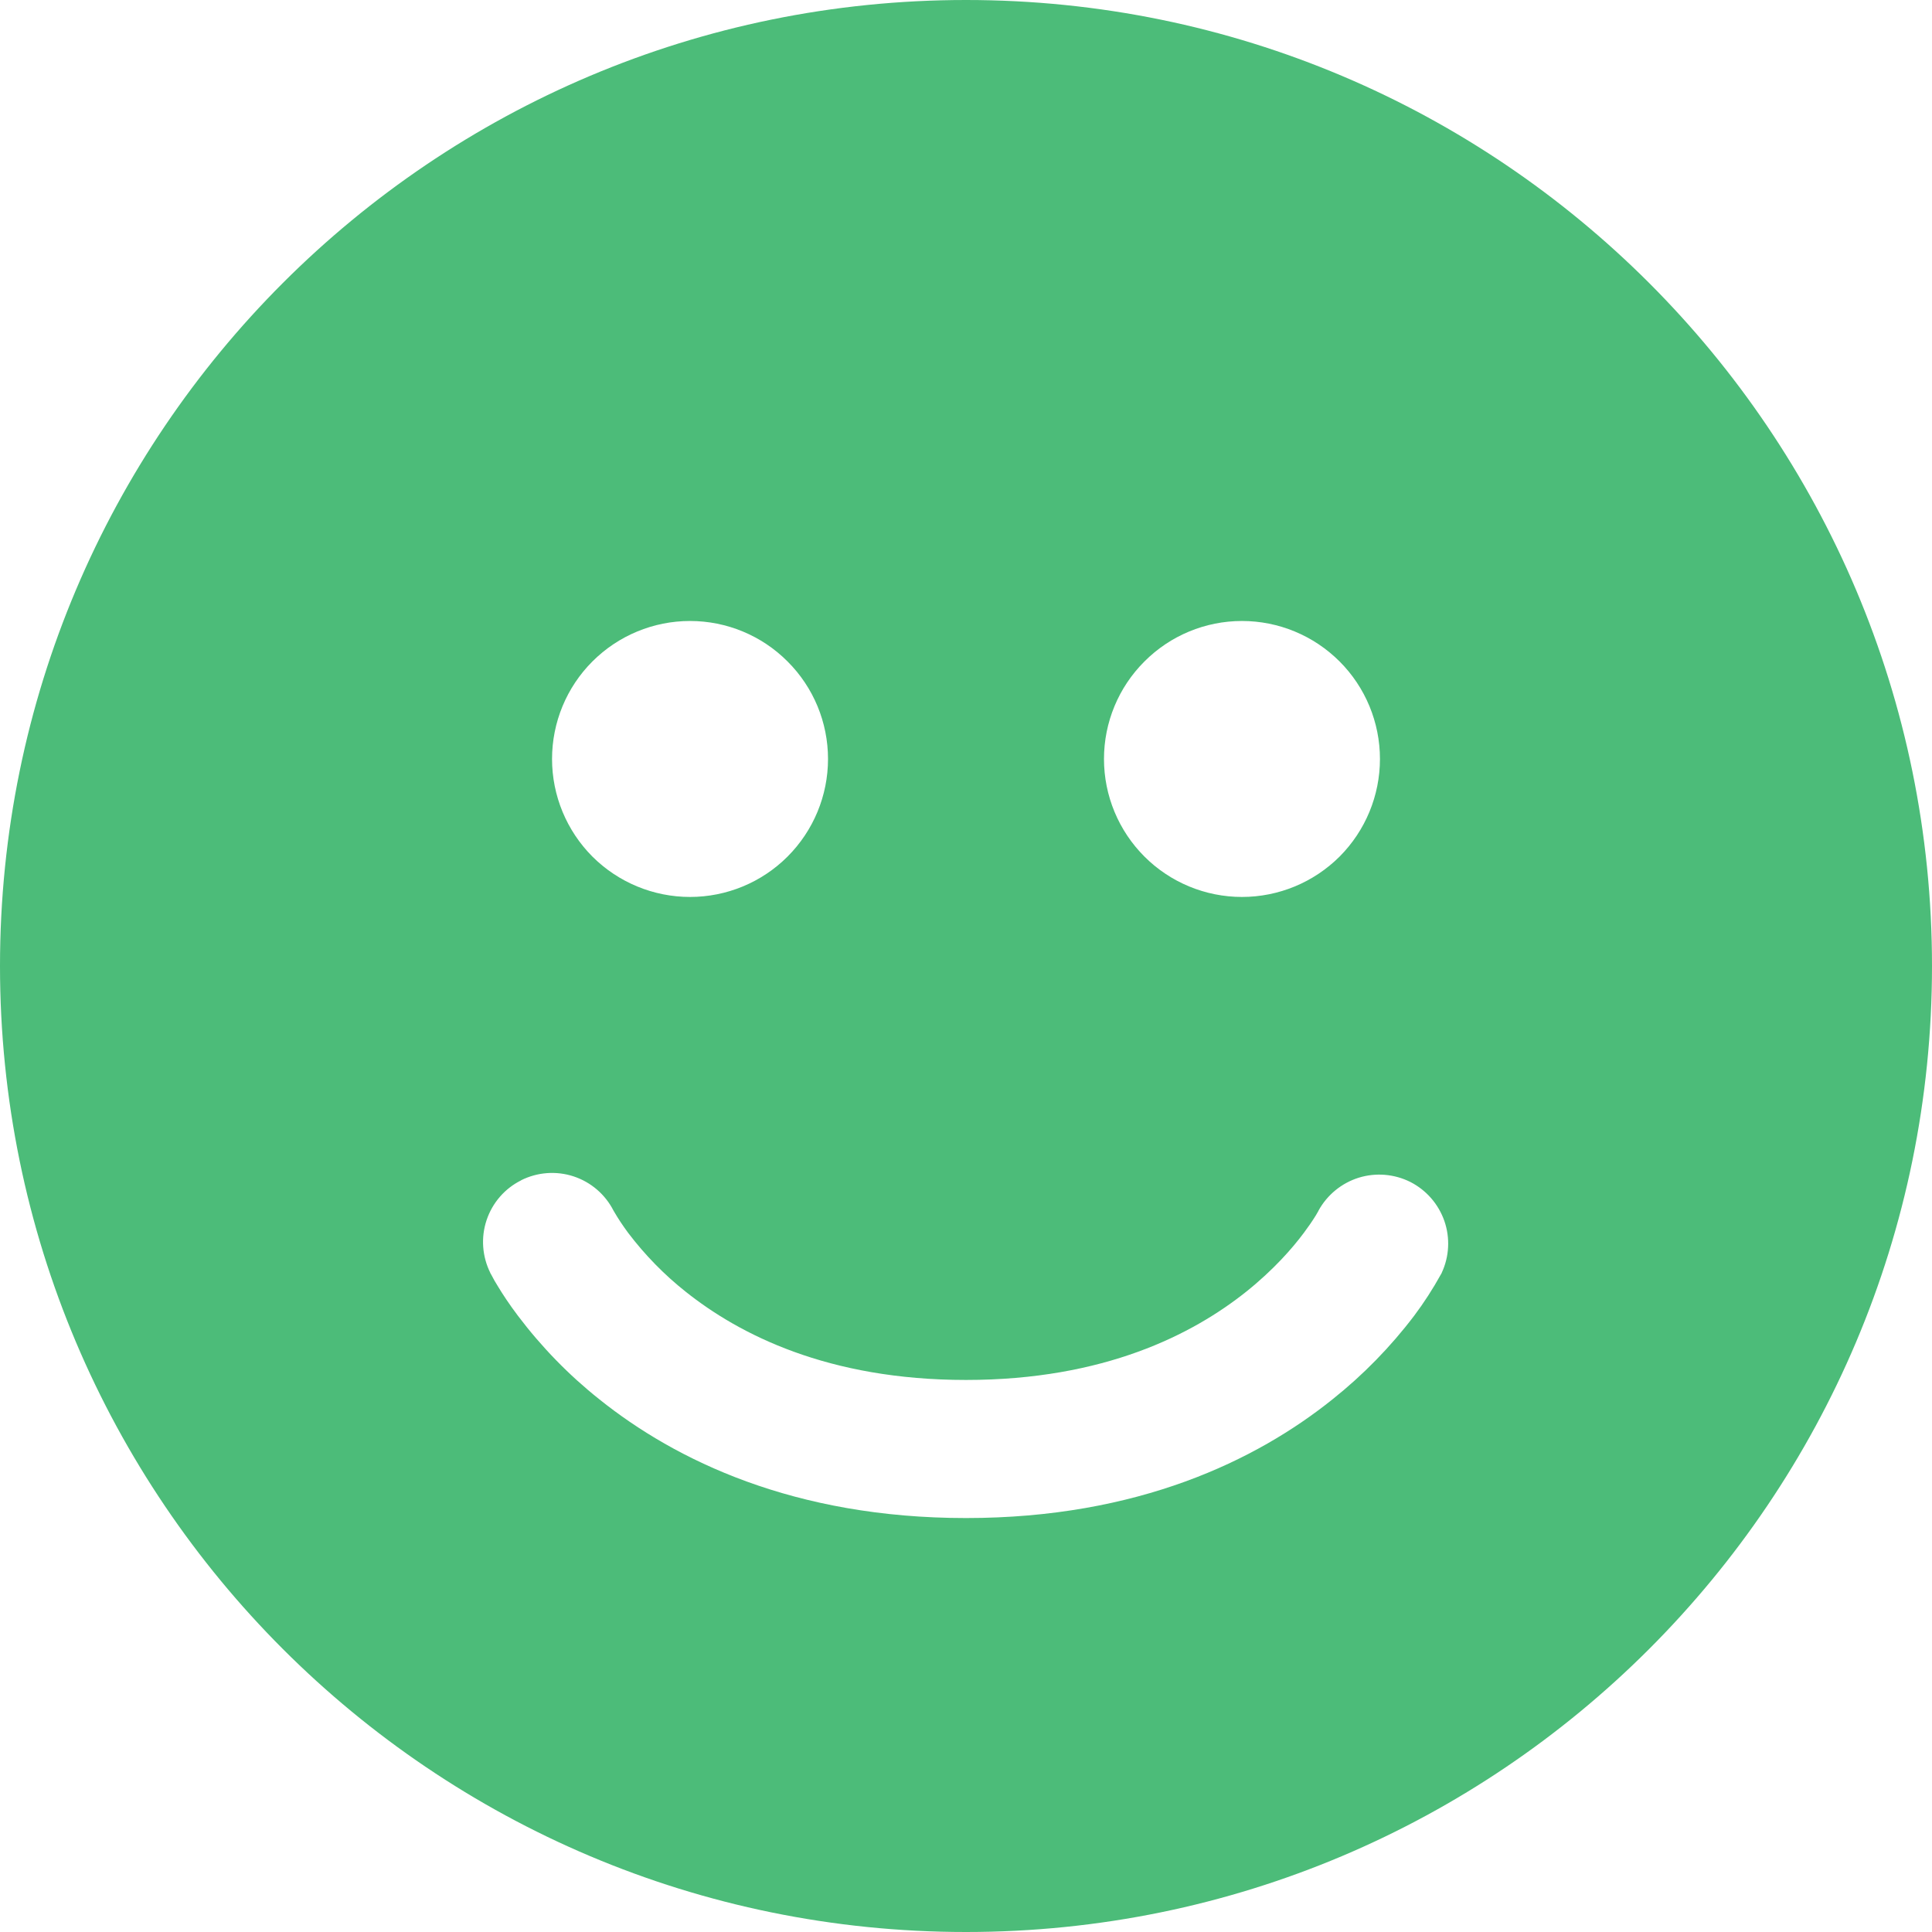 <svg width="19" height="19" viewBox="0 0 19 19" fill="none" xmlns="http://www.w3.org/2000/svg">
<path d="M0 9.5C0 4.253 4.253 0 9.5 0C14.747 0 19 4.253 19 9.5C19 14.747 14.747 19 9.5 19C4.253 19 0 14.747 0 9.5ZM6.786 8.821C7.146 8.821 7.491 8.678 7.745 8.424C8 8.169 8.143 7.824 8.143 7.464C8.143 7.104 8 6.759 7.745 6.505C7.491 6.25 7.146 6.107 6.786 6.107C6.426 6.107 6.081 6.25 5.826 6.505C5.572 6.759 5.429 7.104 5.429 7.464C5.429 7.824 5.572 8.169 5.826 8.424C6.081 8.678 6.426 8.821 6.786 8.821ZM13.571 7.464C13.571 7.104 13.428 6.759 13.174 6.505C12.919 6.25 12.574 6.107 12.214 6.107C11.854 6.107 11.509 6.25 11.255 6.505C11 6.759 10.857 7.104 10.857 7.464C10.857 7.824 11 8.169 11.255 8.424C11.509 8.678 11.854 8.821 12.214 8.821C12.574 8.821 12.919 8.678 13.174 8.424C13.428 8.169 13.571 7.824 13.571 7.464ZM5.125 11.608C4.964 11.688 4.842 11.829 4.785 12C4.728 12.171 4.742 12.357 4.822 12.518V12.52L4.823 12.521L4.825 12.525L4.831 12.535C4.852 12.576 4.874 12.615 4.899 12.654C4.943 12.727 5.007 12.825 5.093 12.939C5.325 13.246 5.594 13.523 5.895 13.762C6.643 14.361 7.809 14.929 9.5 14.929C11.192 14.929 12.357 14.361 13.105 13.761C13.405 13.522 13.675 13.246 13.907 12.94C14.004 12.811 14.091 12.676 14.169 12.535L14.175 12.525L14.177 12.521L14.178 12.519V12.518C14.253 12.358 14.262 12.175 14.205 12.009C14.147 11.842 14.027 11.704 13.87 11.624C13.712 11.545 13.53 11.53 13.362 11.582C13.193 11.635 13.052 11.751 12.967 11.905L12.965 11.91L12.942 11.95C12.905 12.01 12.864 12.069 12.822 12.125C12.708 12.278 12.523 12.489 12.257 12.702C11.732 13.121 10.862 13.571 9.5 13.571C8.138 13.571 7.268 13.121 6.743 12.703C6.531 12.535 6.342 12.341 6.178 12.125C6.127 12.056 6.079 11.985 6.036 11.91L6.033 11.905C5.952 11.746 5.811 11.625 5.641 11.569C5.471 11.513 5.285 11.527 5.125 11.607V11.608Z" fill="#4CBC79"/>
</svg>
